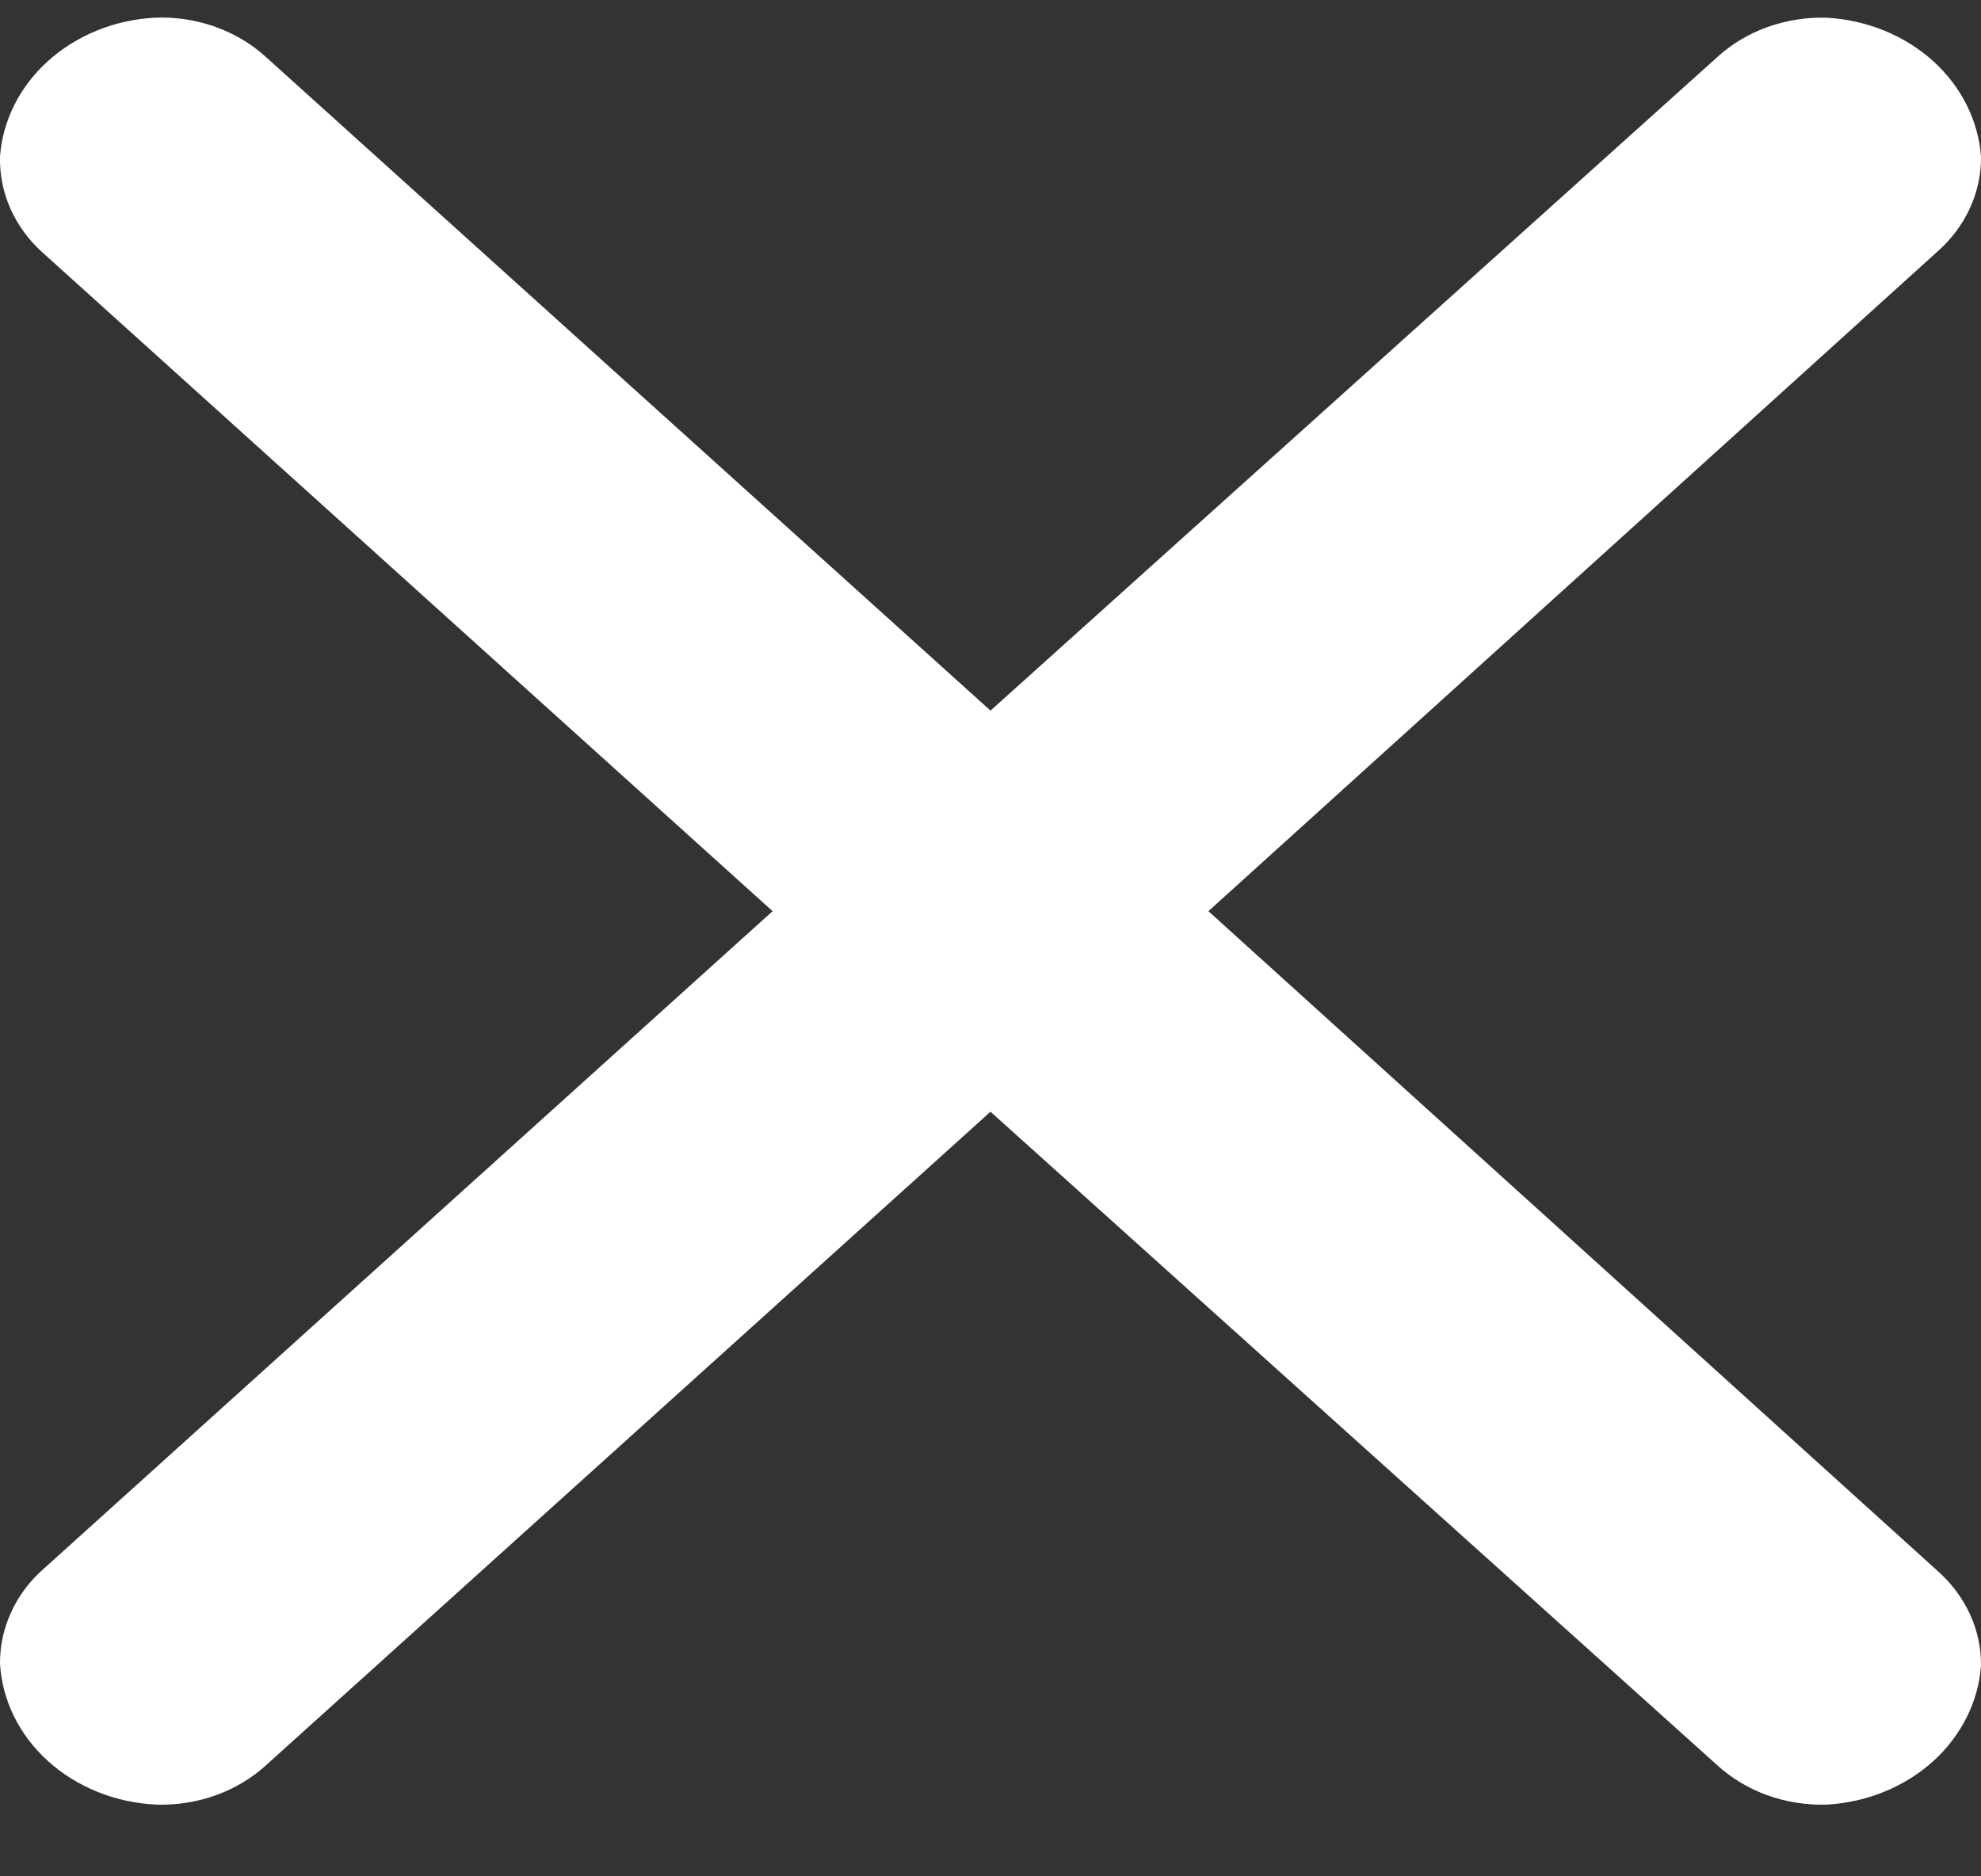 <svg width="19" height="18" viewBox="0 0 19 18" fill="none" xmlns="http://www.w3.org/2000/svg">
<rect x="0" y="0" width="19" height="18" fill="#333333" stroke="none"/>
<path d="M2.534 0.532L9.5 6.817L16.467 0.551C16.604 0.425 16.768 0.326 16.95 0.26C17.132 0.195 17.327 0.164 17.522 0.17C17.906 0.192 18.268 0.34 18.54 0.585C18.811 0.83 18.975 1.157 19 1.503C19.002 1.673 18.965 1.842 18.893 1.999C18.82 2.156 18.713 2.299 18.578 2.417L11.59 8.741L18.578 15.065C18.852 15.305 19.004 15.636 19 15.979C18.975 16.325 18.811 16.651 18.54 16.897C18.268 17.142 17.906 17.29 17.522 17.312C17.327 17.318 17.132 17.287 16.95 17.222C16.768 17.156 16.604 17.057 16.467 16.931L9.5 10.665L2.555 16.931C2.418 17.057 2.253 17.156 2.071 17.222C1.89 17.287 1.695 17.318 1.499 17.312C1.108 17.294 0.739 17.145 0.462 16.896C0.185 16.646 0.021 16.313 0 15.96C-0.001 15.79 0.035 15.621 0.108 15.464C0.18 15.306 0.287 15.164 0.423 15.046L7.41 8.741L0.402 2.417C0.27 2.297 0.167 2.154 0.098 1.997C0.029 1.84 -0.004 1.672 0 1.503C0.025 1.157 0.189 0.83 0.461 0.585C0.733 0.34 1.094 0.192 1.478 0.17C1.672 0.161 1.866 0.189 2.048 0.251C2.229 0.314 2.395 0.409 2.534 0.532Z" fill="white"/>
</svg>
